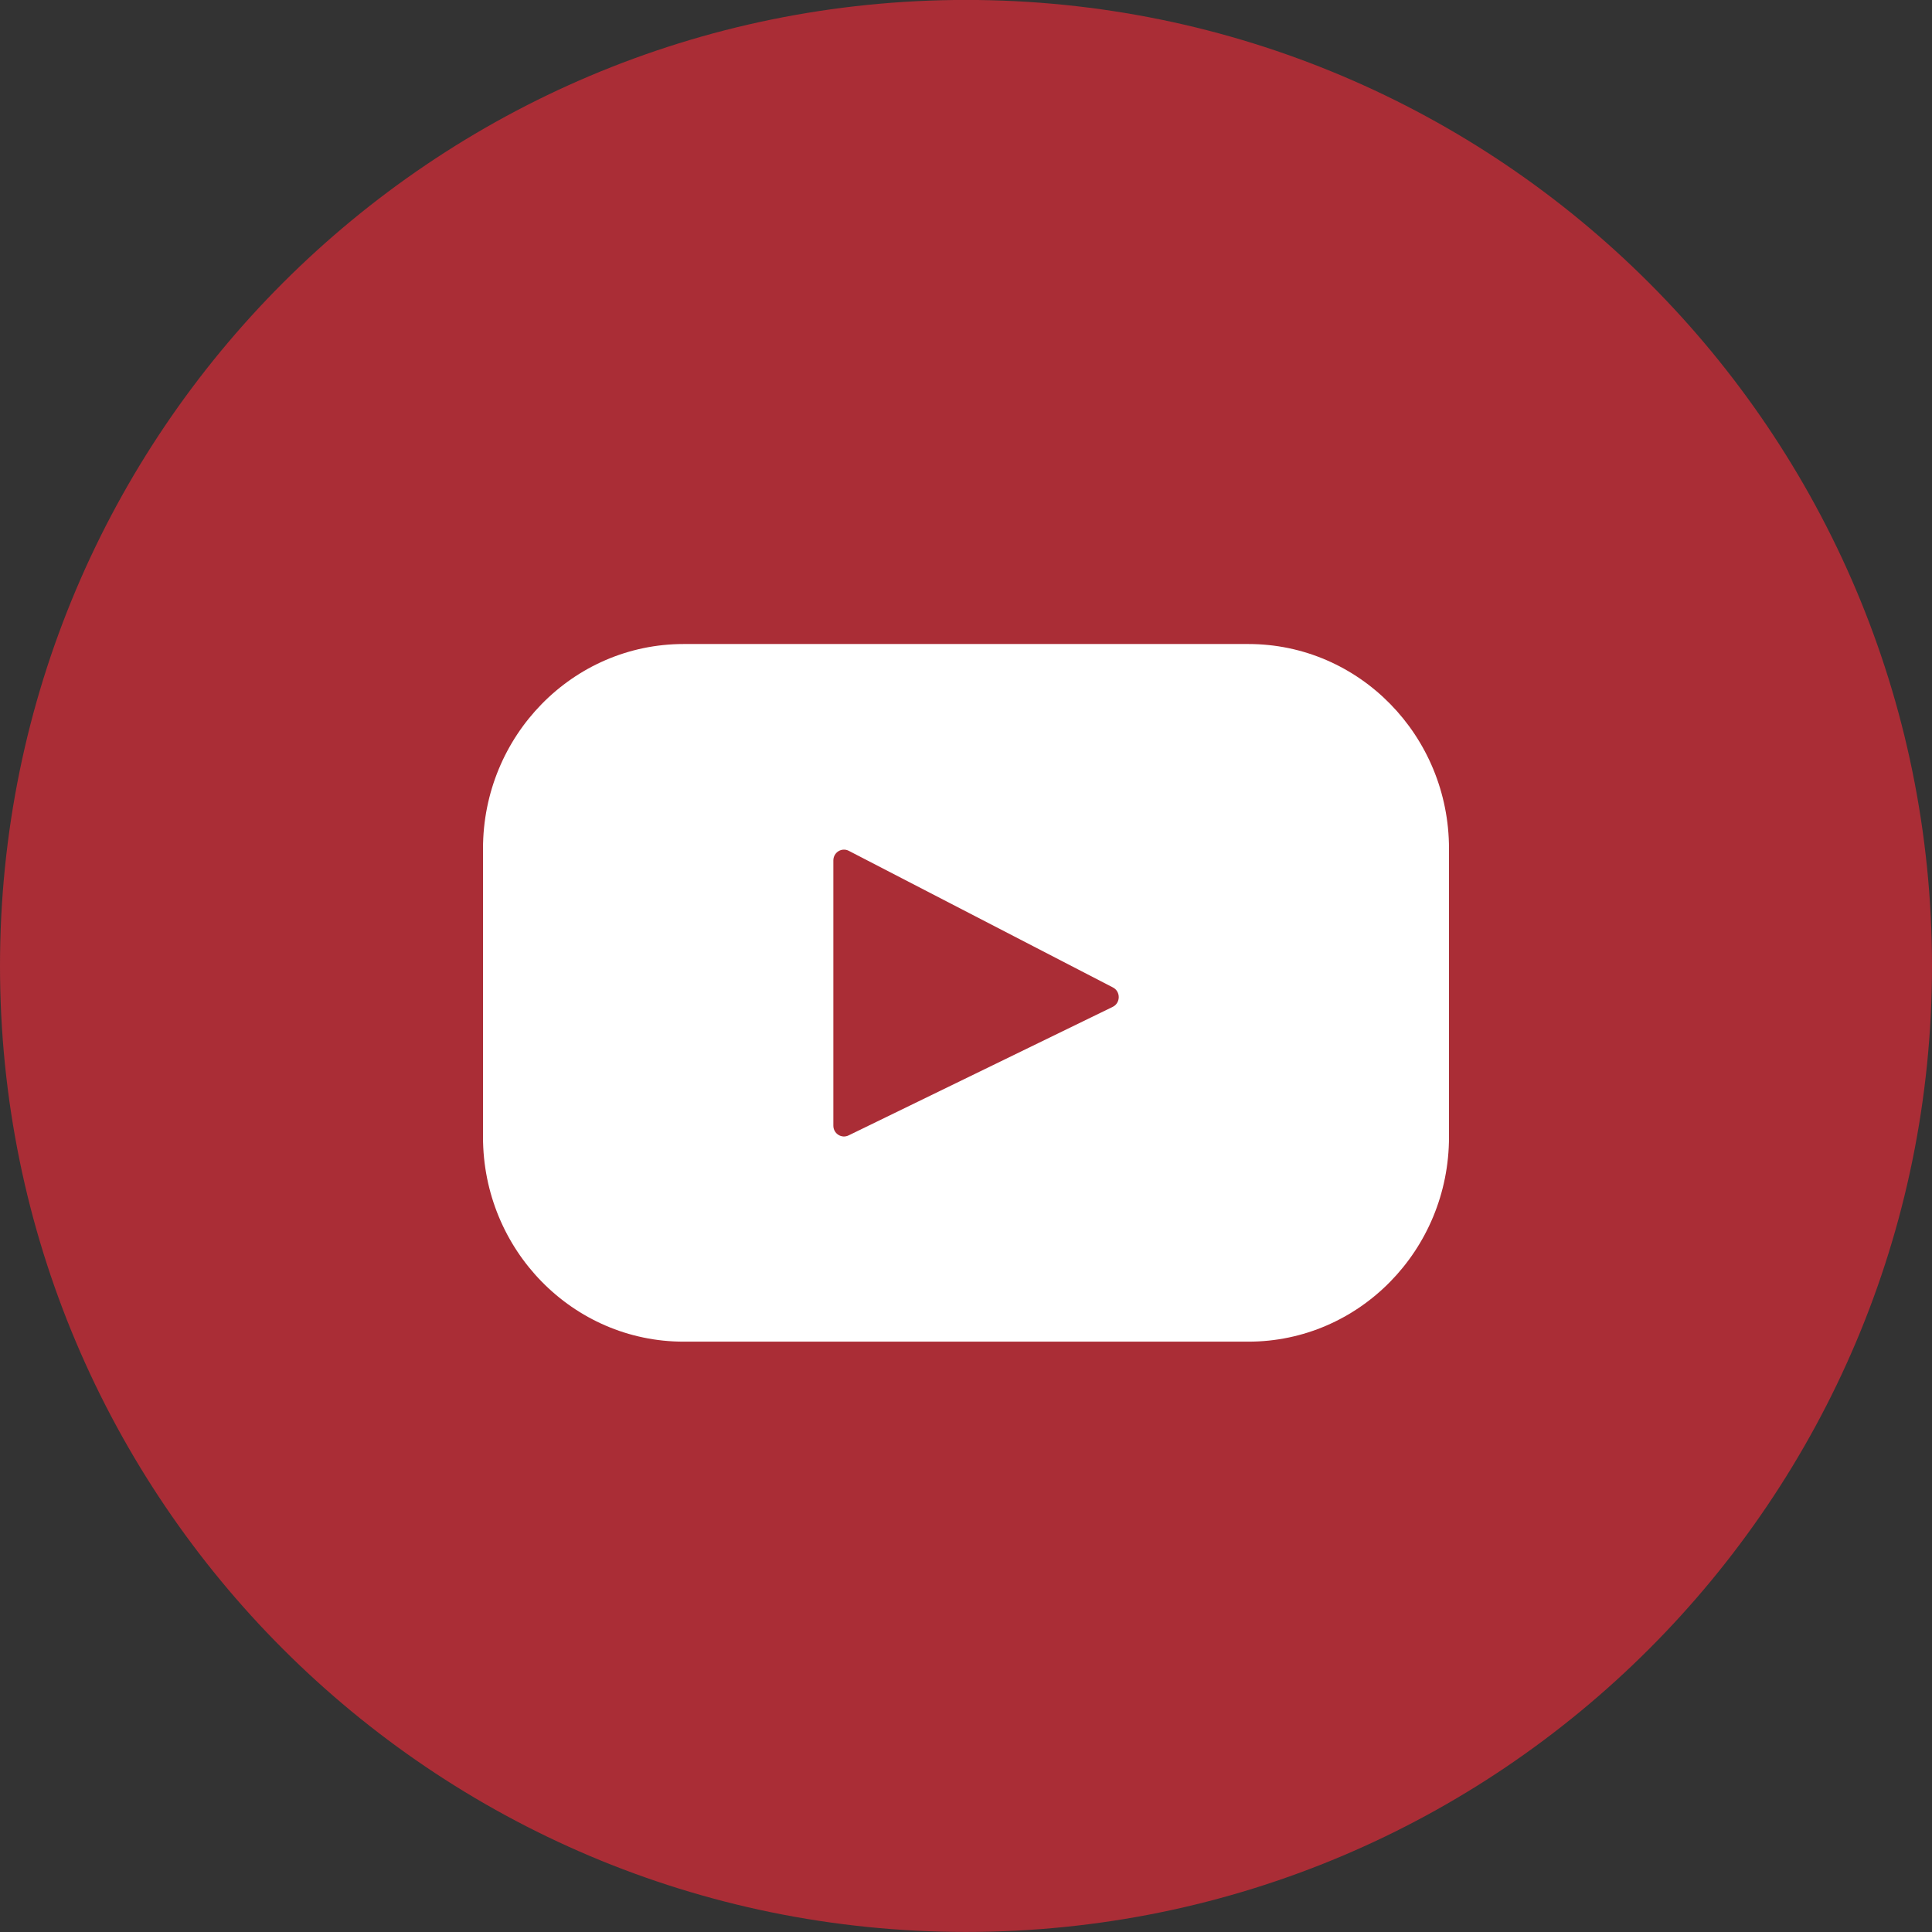 <svg width="32" height="32" viewBox="0 0 32 32" fill="none" xmlns="http://www.w3.org/2000/svg">
<rect x="0" y="0" width="32" height="32" fill="#333333" stroke="none"/>
<g clip-path="url(#clip0_142_223)">
<path d="M16 31.999C24.837 31.999 32 24.835 32 15.999C32 7.162 24.837 -0.001 16 -0.001C7.163 -0.001 0 7.162 0 15.999C0 24.835 7.163 31.999 16 31.999Z" fill="#AA2D36"/>
<path d="M5.57 16.716C5.514 19.469 7.41 22.096 10.018 22.953C12.475 23.779 15.496 23.161 17.131 21.057C18.324 19.583 18.595 17.617 18.466 15.781C16.362 15.762 14.258 15.769 12.157 15.772C12.154 16.521 12.157 17.268 12.16 18.018C13.42 18.052 14.68 18.037 15.94 18.062C15.622 19.152 14.898 20.166 13.798 20.559C11.675 21.495 8.967 20.273 8.299 18.046C7.492 15.913 8.812 13.34 10.992 12.72C12.343 12.244 13.735 12.779 14.891 13.482C15.477 12.934 16.025 12.348 16.564 11.756C15.25 10.657 13.562 9.983 11.826 10.131C8.421 10.171 5.441 13.315 5.57 16.716Z" fill="#AA2D36"/>
<path d="M22.561 13.881C22.555 14.508 22.548 15.138 22.545 15.764C21.915 15.771 21.288 15.774 20.661 15.777C20.661 16.404 20.661 17.027 20.661 17.654C21.288 17.657 21.918 17.66 22.545 17.667C22.551 18.294 22.551 18.921 22.558 19.551C23.181 19.551 23.808 19.547 24.435 19.551C24.438 18.921 24.441 18.294 24.448 17.664C25.074 17.661 25.704 17.658 26.331 17.654C26.331 17.028 26.331 16.404 26.331 15.777C25.704 15.774 25.075 15.771 24.448 15.765C24.444 15.138 24.438 14.508 24.435 13.881C23.808 13.881 23.184 13.881 22.561 13.881Z" fill="#AA2D36"/>
<path d="M20.677 10.667H11.323C9.488 10.667 8 12.185 8 14.058V18.831C8 20.704 9.488 22.222 11.323 22.222H20.677C22.512 22.222 24 20.704 24 18.831V14.058C24 12.185 22.512 10.667 20.677 10.667ZM18.43 16.677L14.055 18.806C13.938 18.863 13.803 18.776 13.803 18.645V14.252C13.803 14.118 13.941 14.032 14.058 14.092L18.433 16.355C18.564 16.422 18.561 16.613 18.43 16.677Z" fill="white"/>
</g>
<defs>
<clipPath id="clip0_142_223">
<rect width="32" height="32" fill="white"/>
</clipPath>
</defs>
</svg>
